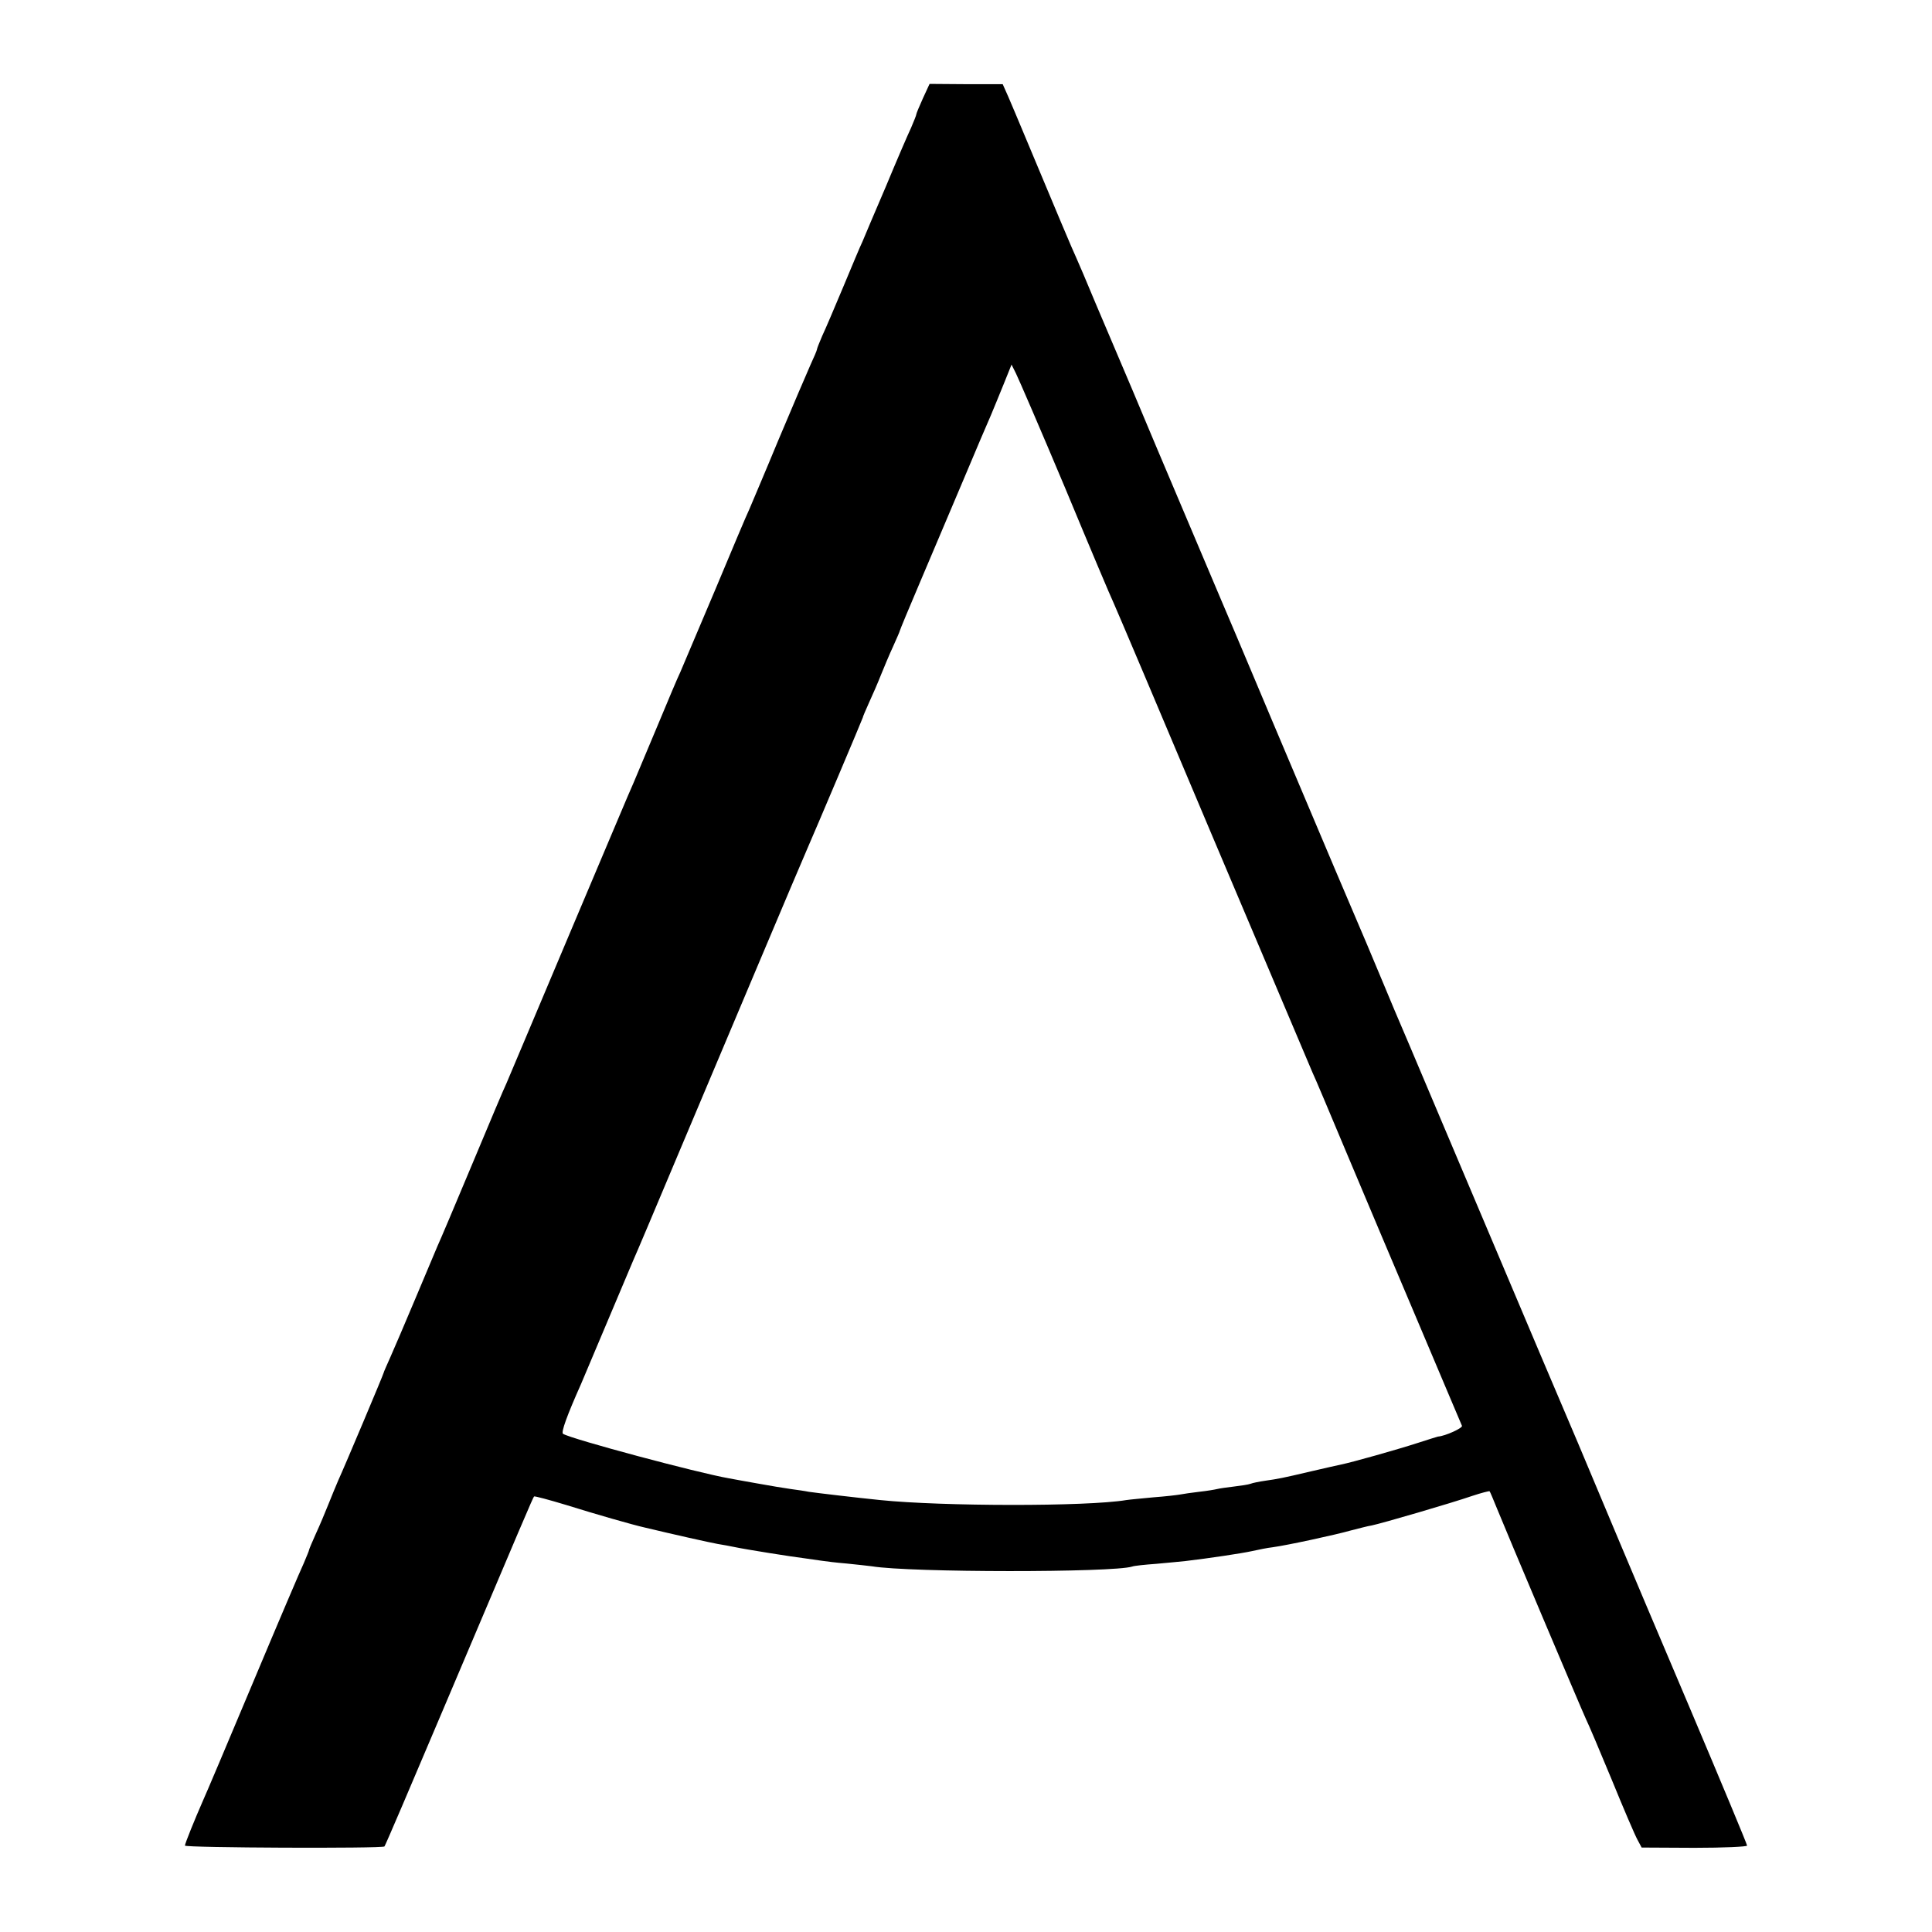 <?xml version="1.0" standalone="no"?>
<!DOCTYPE svg PUBLIC "-//W3C//DTD SVG 20010904//EN"
 "http://www.w3.org/TR/2001/REC-SVG-20010904/DTD/svg10.dtd">
<svg version="1.0" xmlns="http://www.w3.org/2000/svg"
 width="700pt" height="700pt" viewBox="0 0 700 700"
 preserveAspectRatio="xMidYMid meet">
<g transform="translate(0,700) scale(0.1,-0.1)"
fill="#000000" stroke="none">
<path d="M3344 6644 c-13 -29 -24 -55 -24 -58 0 -4 -9 -25 -19 -49 -11 -23
-52 -118 -91 -212 -40 -93 -78 -183 -85 -200 -8 -16 -39 -91 -70 -165 -31 -74
-65 -154 -76 -177 -10 -24 -19 -45 -19 -49 0 -3 -11 -29 -24 -57 -13 -29 -65
-151 -116 -272 -50 -121 -98 -233 -105 -250 -8 -16 -64 -149 -125 -295 -62
-146 -118 -278 -125 -295 -8 -16 -46 -106 -85 -200 -39 -93 -77 -183 -84 -200
-8 -16 -111 -262 -231 -545 -119 -283 -223 -528 -230 -545 -8 -16 -64 -149
-125 -295 -61 -146 -117 -278 -125 -295 -7 -16 -43 -102 -80 -190 -37 -88 -78
-184 -91 -213 -13 -29 -24 -54 -24 -56 0 -4 -142 -341 -165 -391 -7 -16 -23
-55 -35 -85 -12 -30 -32 -78 -46 -108 -13 -29 -24 -55 -24 -57 0 -3 -9 -24
-19 -48 -11 -23 -95 -220 -186 -437 -91 -217 -172 -408 -180 -425 -29 -66 -65
-155 -65 -162 0 -8 716 -11 723 -3 3 3 97 223 210 490 291 687 328 774 332
778 2 2 54 -12 117 -31 102 -32 241 -72 286 -82 100 -24 234 -54 262 -59 19
-3 46 -8 60 -11 42 -9 213 -36 255 -41 22 -3 50 -7 63 -9 13 -2 53 -7 90 -10
37 -4 78 -8 91 -10 139 -23 873 -23 943 -1 7 3 47 7 88 10 41 4 89 8 105 10
85 10 205 28 241 36 23 5 56 12 75 14 52 7 228 45 284 61 28 7 61 16 75 18 35
7 292 82 364 107 33 11 61 18 63 17 2 -2 14 -31 27 -63 29 -72 301 -716 322
-762 9 -18 51 -117 94 -221 42 -103 84 -201 93 -217 l15 -28 191 -1 c105 0
191 4 191 8 0 5 -93 228 -206 495 -114 268 -230 543 -259 612 -29 69 -95 226
-147 350 -53 124 -196 461 -318 750 -122 289 -254 599 -292 690 -39 91 -81
190 -93 220 -12 30 -93 222 -180 425 -86 204 -186 440 -222 525 -36 85 -120
286 -188 445 -68 160 -173 409 -235 555 -61 146 -122 290 -135 320 -13 30 -51
120 -85 200 -33 80 -65 154 -70 165 -9 18 -79 184 -190 450 -21 50 -46 110
-57 135 l-20 45 -132 0 -133 1 -24 -52z m516 -1414 c88 -212 167 -399 175
-415 8 -17 170 -399 360 -850 191 -451 353 -833 360 -850 8 -16 63 -147 123
-290 60 -143 178 -422 262 -620 84 -198 154 -365 157 -371 3 -8 -60 -37 -87
-39 -3 -1 -34 -10 -70 -22 -77 -25 -244 -72 -280 -79 -14 -3 -63 -14 -110 -25
-106 -25 -118 -27 -166 -34 -21 -3 -46 -8 -53 -11 -8 -3 -35 -7 -60 -10 -26
-3 -53 -7 -61 -9 -8 -2 -37 -7 -65 -10 -27 -3 -59 -8 -70 -10 -11 -2 -54 -7
-95 -10 -41 -4 -86 -8 -99 -10 -143 -24 -668 -23 -892 0 -89 9 -232 26 -259
30 -14 3 -43 7 -65 10 -22 3 -76 12 -120 20 -44 8 -91 16 -105 19 -110 19
-570 142 -600 161 -8 5 15 68 65 180 7 17 50 118 95 225 45 107 88 209 95 225
8 17 81 190 163 385 165 391 446 1058 467 1105 29 66 200 470 201 475 0 3 11
28 23 55 13 28 32 72 43 100 11 27 30 73 44 103 13 29 24 54 24 56 0 2 33 82
74 178 40 95 111 261 156 368 45 107 90 213 100 235 9 22 30 72 46 112 l29 72
16 -32 c9 -18 90 -205 179 -417z"/>
</g>
</svg>
